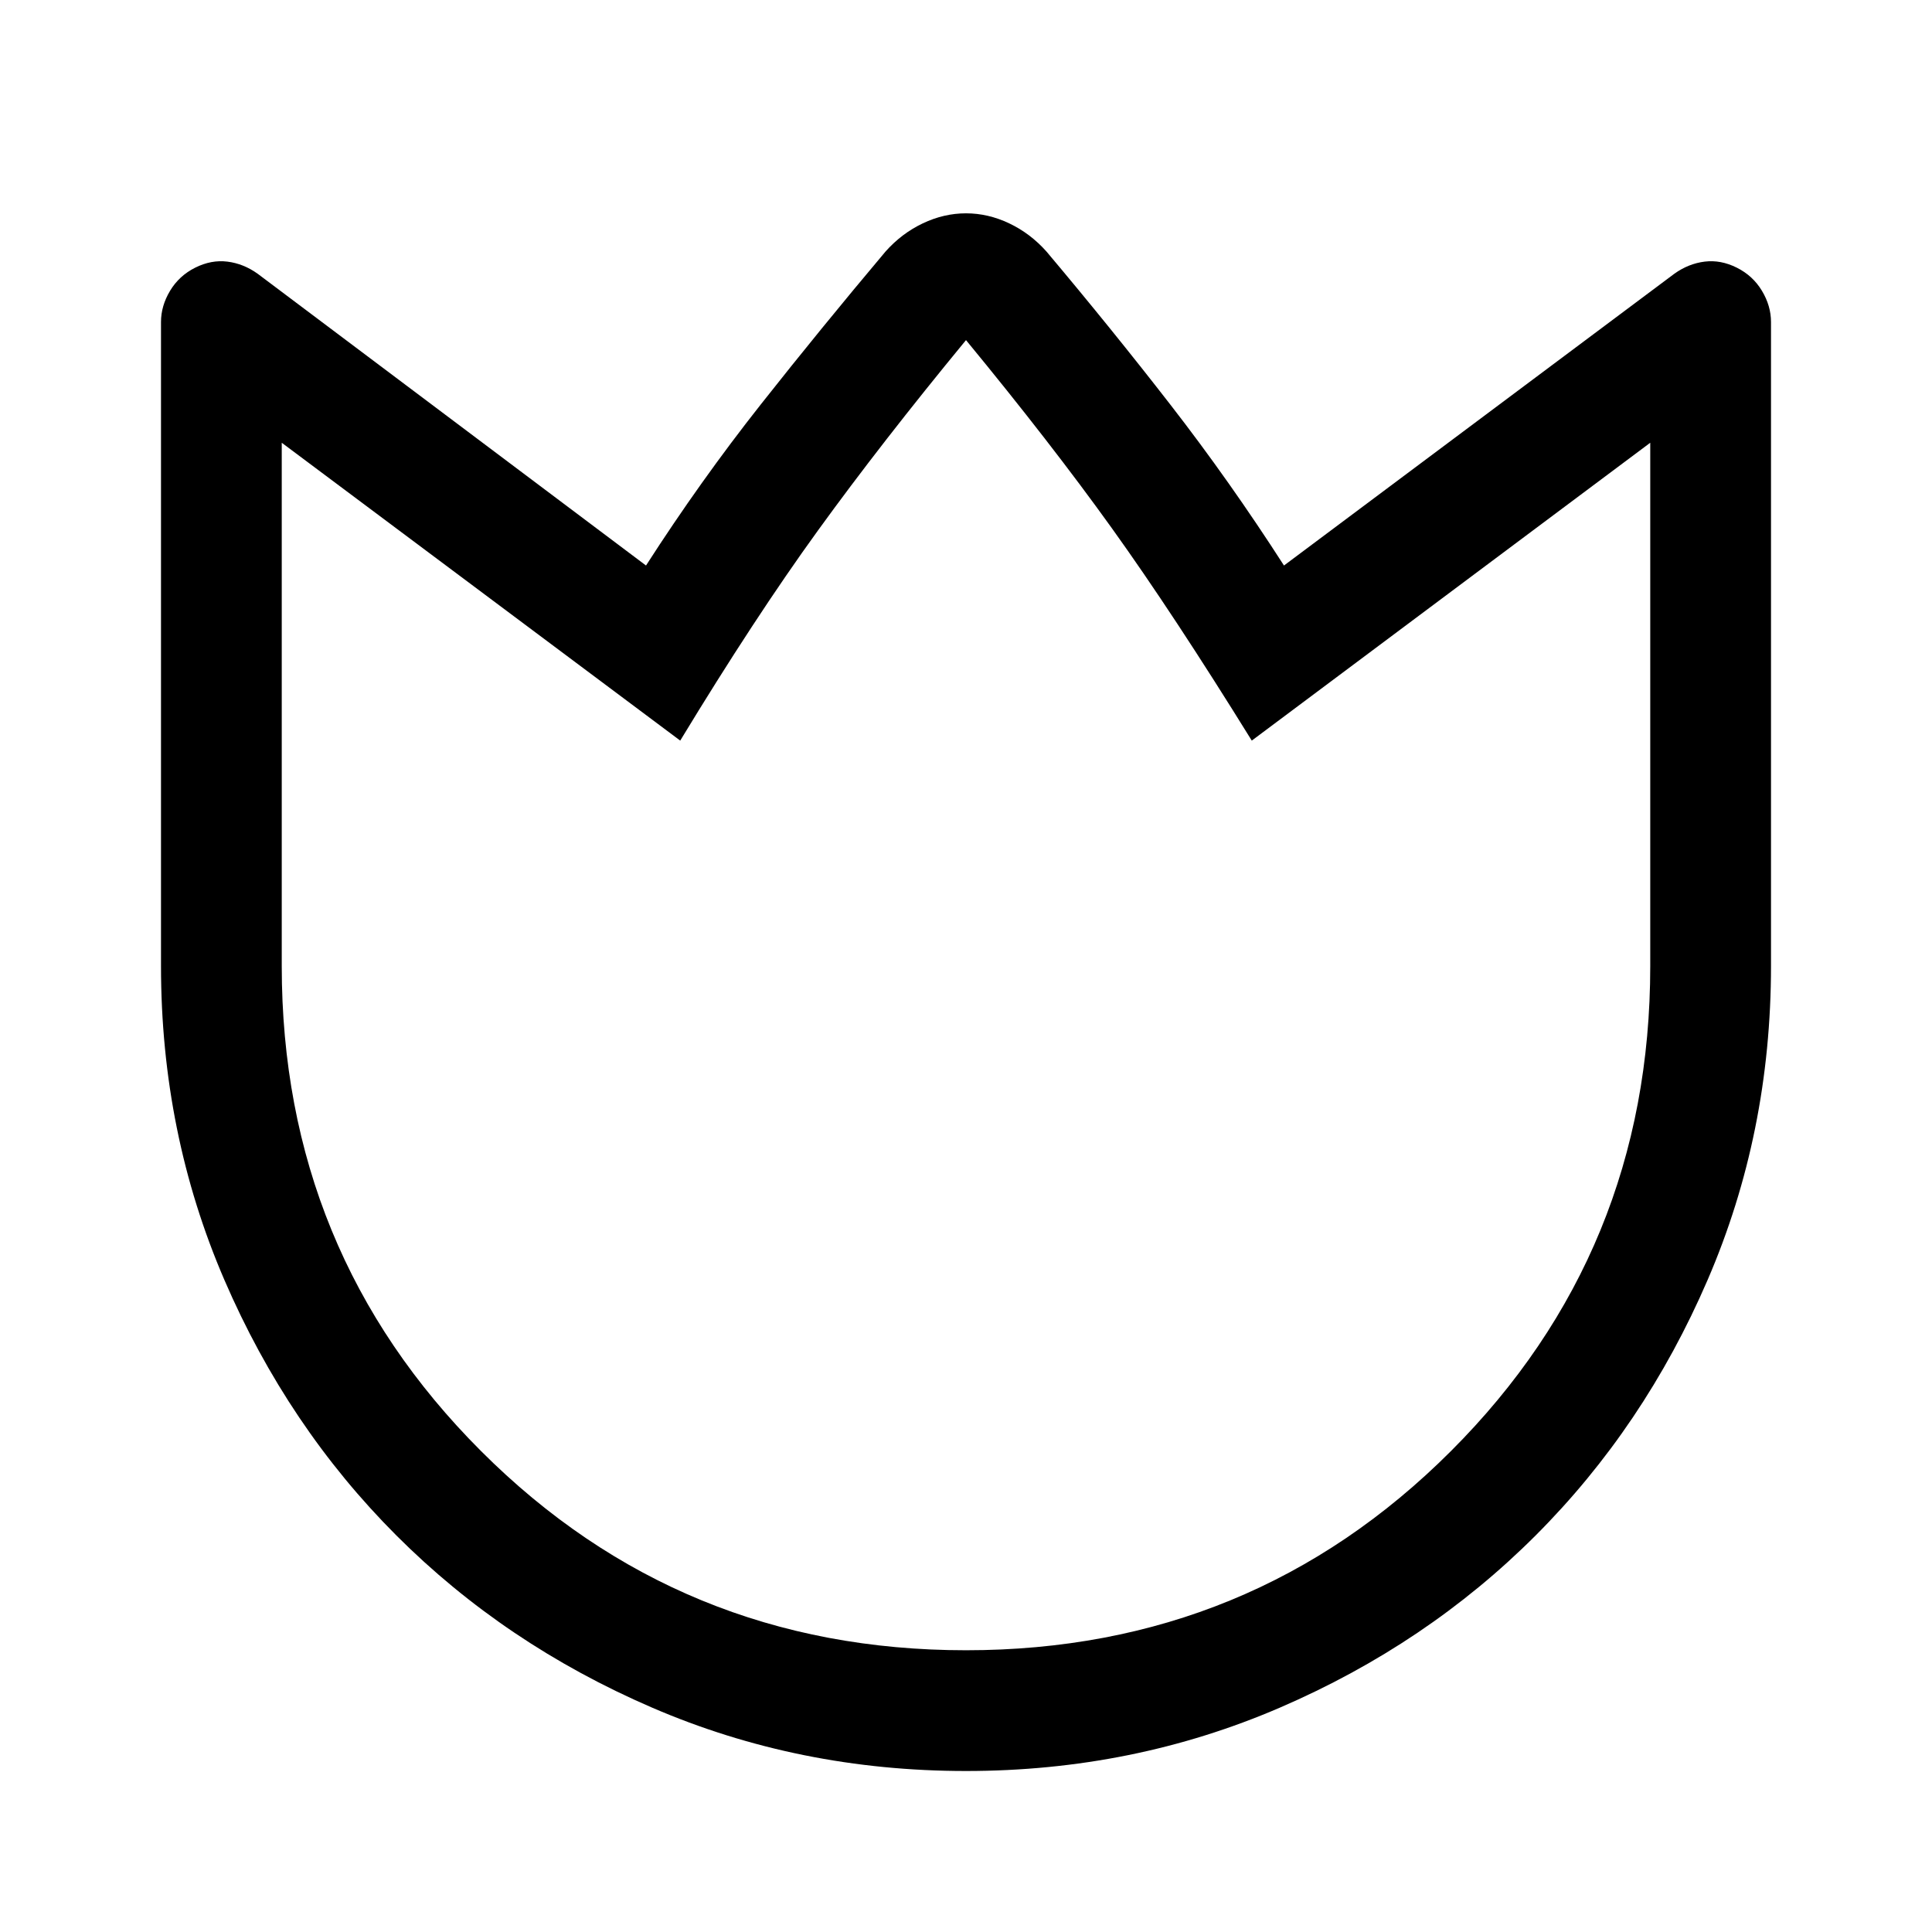<svg xmlns="http://www.w3.org/2000/svg" width="48" height="48" viewBox="0 0 48 48"><path d="M26 6.25q1.6 1.9 3.075 3.8t2.825 4l9.7-7.25q.35-.25.75-.3.4-.05.8.15t.625.575Q44 7.6 44 8v16q0 4.15-1.575 7.8-1.575 3.65-4.275 6.35-2.7 2.7-6.35 4.275Q28.15 44 24 44t-7.8-1.575q-3.65-1.575-6.35-4.275-2.7-2.7-4.275-6.35Q4 28.15 4 24V8q0-.4.225-.775t.625-.575q.4-.2.8-.15.4.05.75.3l9.65 7.25q1.35-2.1 2.85-4t3.1-3.8q.4-.45.925-.7Q23.45 5.3 24 5.3q.55 0 1.075.25.525.25.925.7ZM24 41q7.1 0 12.05-4.95Q41 31.1 41 24V11l-9.9 7.4q-1.95-3.15-3.475-5.275Q26.1 11 24 8.45q-2.1 2.55-3.675 4.725Q18.75 15.35 16.9 18.4L7 11v13q0 7.1 4.95 12.05Q16.9 41 24 41Zm0-16.3Z"/></svg>